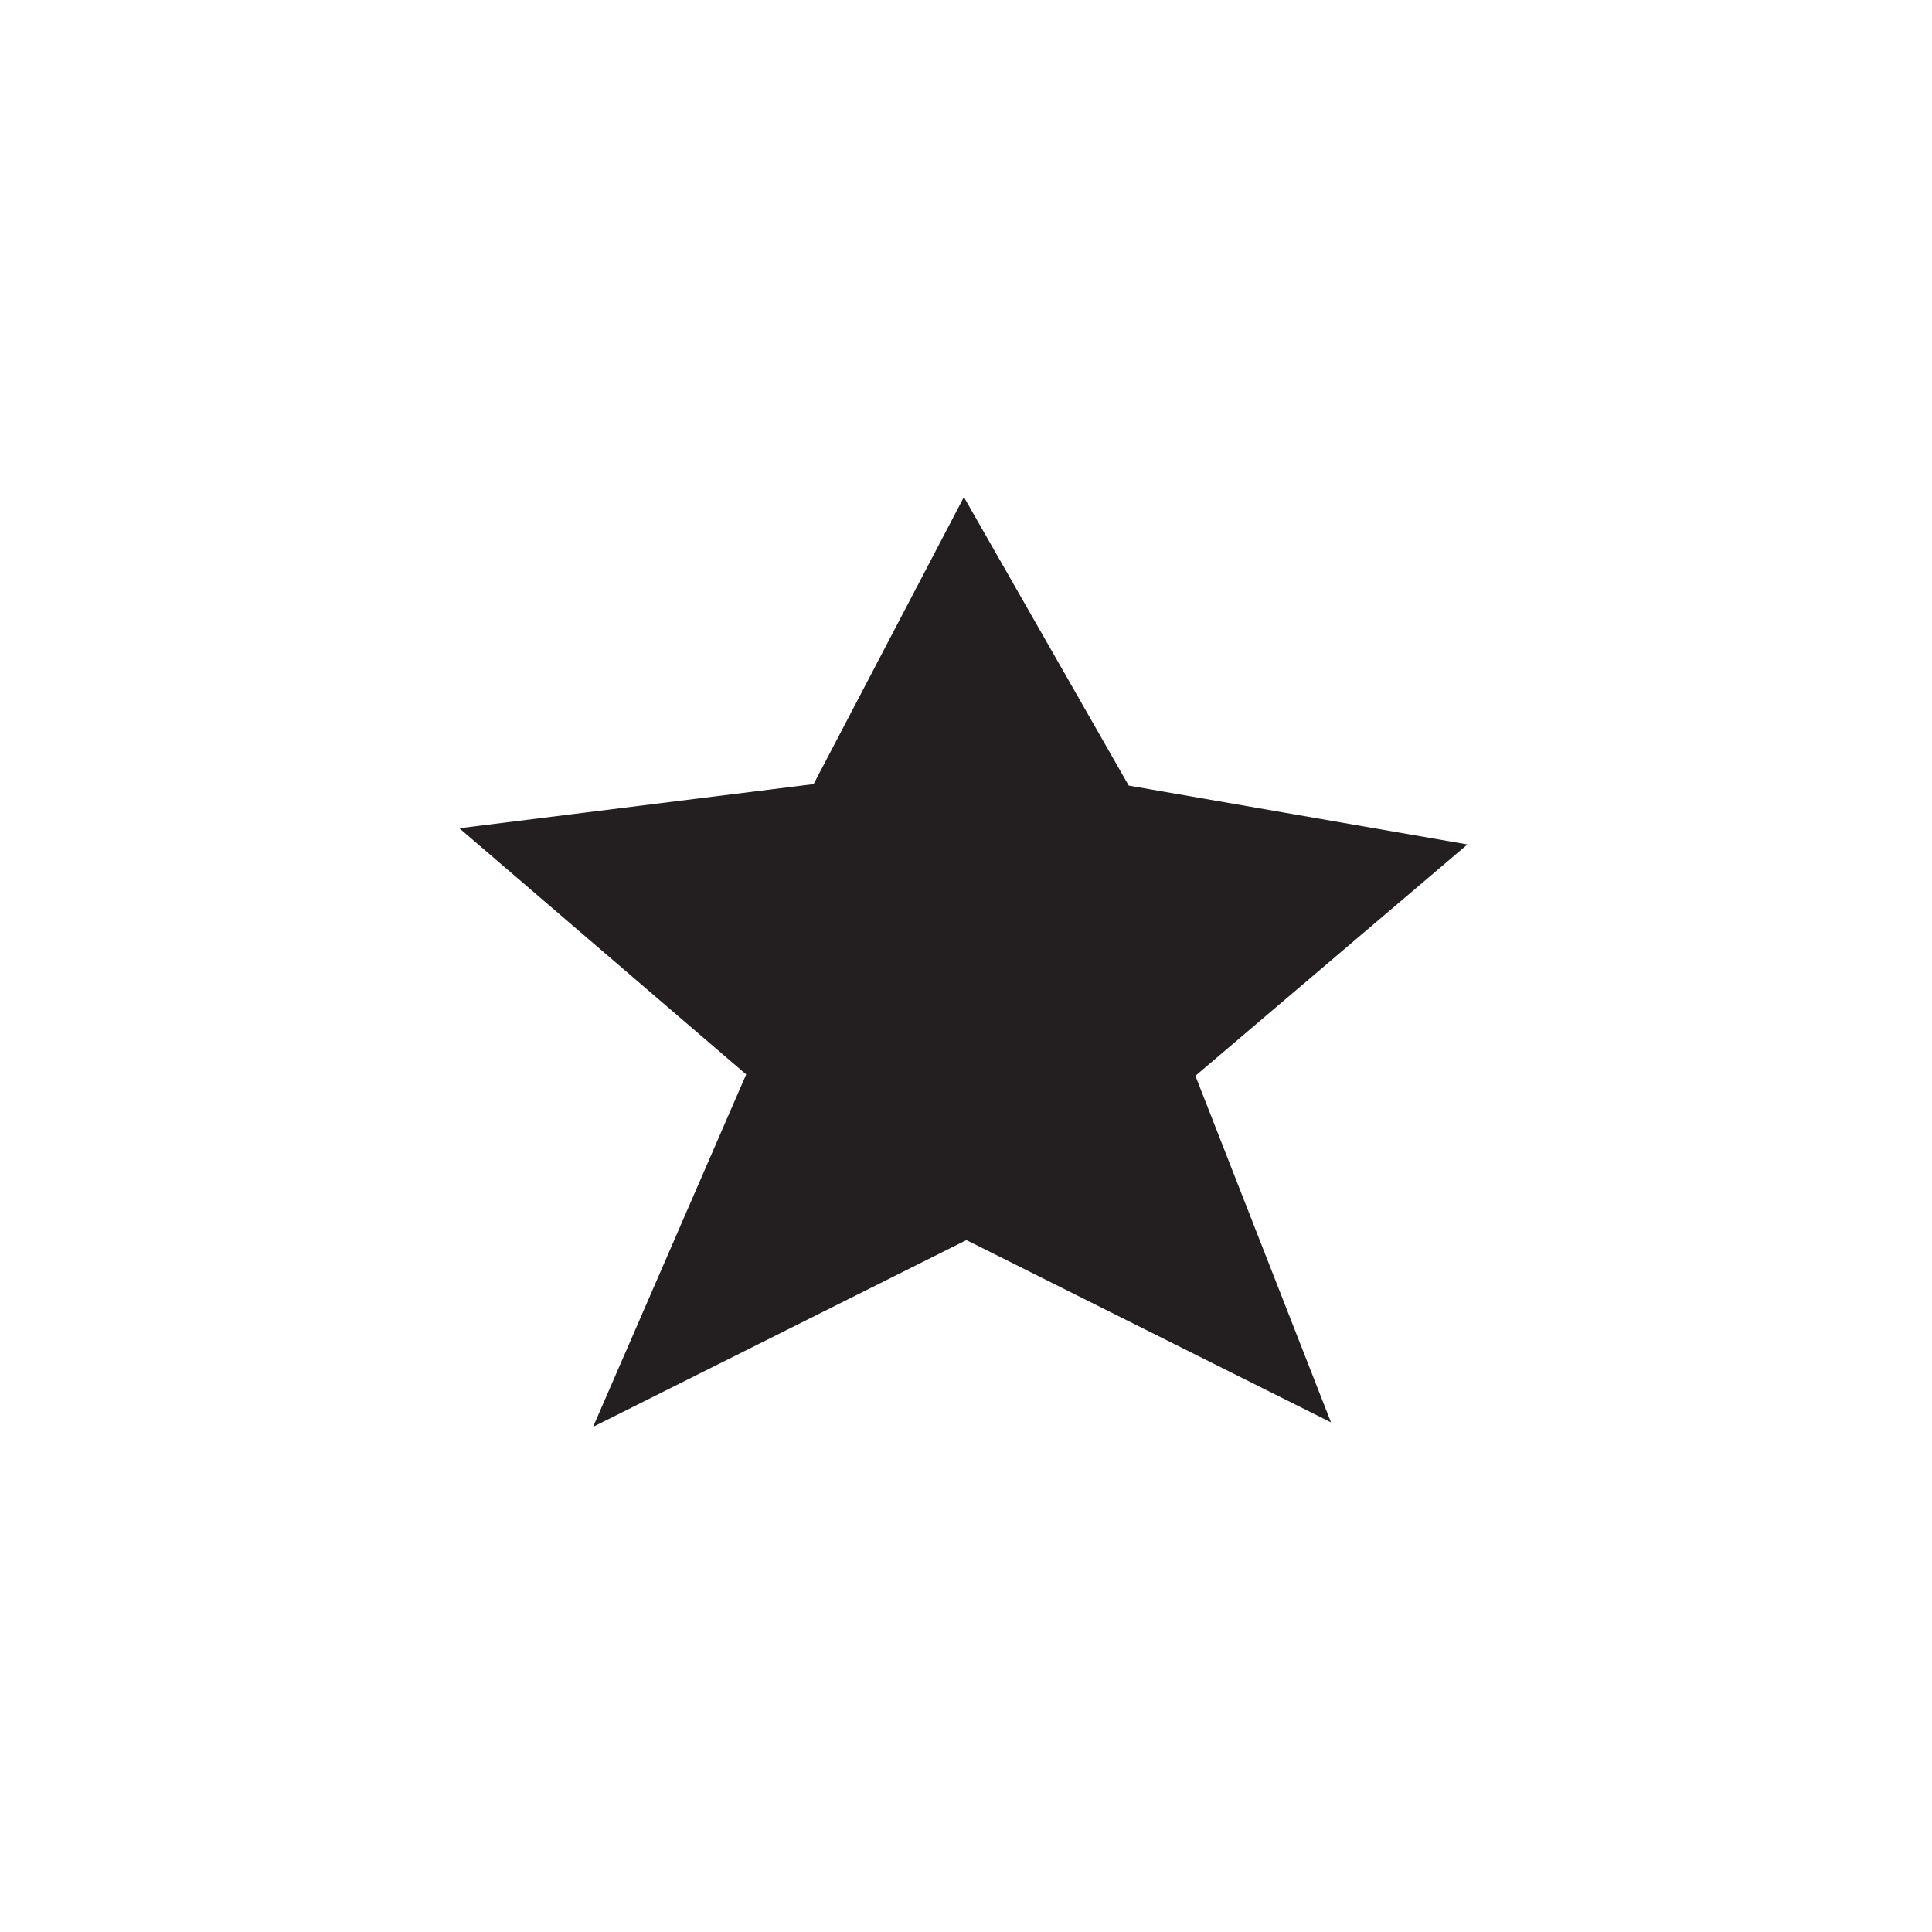 <?xml version="1.0" encoding="UTF-8" standalone="no"?>
<!-- Created with Inkscape (http://www.inkscape.org/) -->

<svg
   xmlns:dc="http://purl.org/dc/elements/1.1/"
   xmlns:cc="http://creativecommons.org/ns#"
   xmlns:rdf="http://www.w3.org/1999/02/22-rdf-syntax-ns#"
   xmlns:svg="http://www.w3.org/2000/svg"
   xmlns="http://www.w3.org/2000/svg"
   xmlns:inkscape="http://www.inkscape.org/namespaces/inkscape"
   version="1.1"
   width="6.8"
   height="6.8"
   id="svg2"
   xml:space="preserve"><defs
     id="defs6" /><g
     transform="matrix(1.25,0,0,-1.25,0,6.8)"
     id="g10"><g
       transform="scale(0.1,0.1)"
       id="g12"><path
         d="m 31.465,24.66 2.551,-6.52 -6.805,3.402 -6.801,-3.402 2.832,6.52 -5.949,5.105 6.801,0.848 3.117,5.953 3.402,-5.953 6.519,-1.133 -5.668,-4.82 2.551,-6.52"
         inkscape:connector-curvature="0"
         id="path14"
         style="fill:none;stroke:#231f20;stroke-width:3.685;stroke-linecap:butt;stroke-linejoin:miter;stroke-miterlimit:10;stroke-opacity:1;stroke-dasharray:none" /><path
         d="m 31.465,24.66 2.551,-6.52 -6.805,3.402 -6.801,-3.402 2.832,6.52 -5.949,5.105 6.801,0.848 3.117,5.953 3.402,-5.953 6.519,-1.133 -5.668,-4.82"
         inkscape:connector-curvature="0"
         id="path16"
         style="fill:#231f20;fill-opacity:1;fill-rule:evenodd;stroke:none" /></g></g></svg>